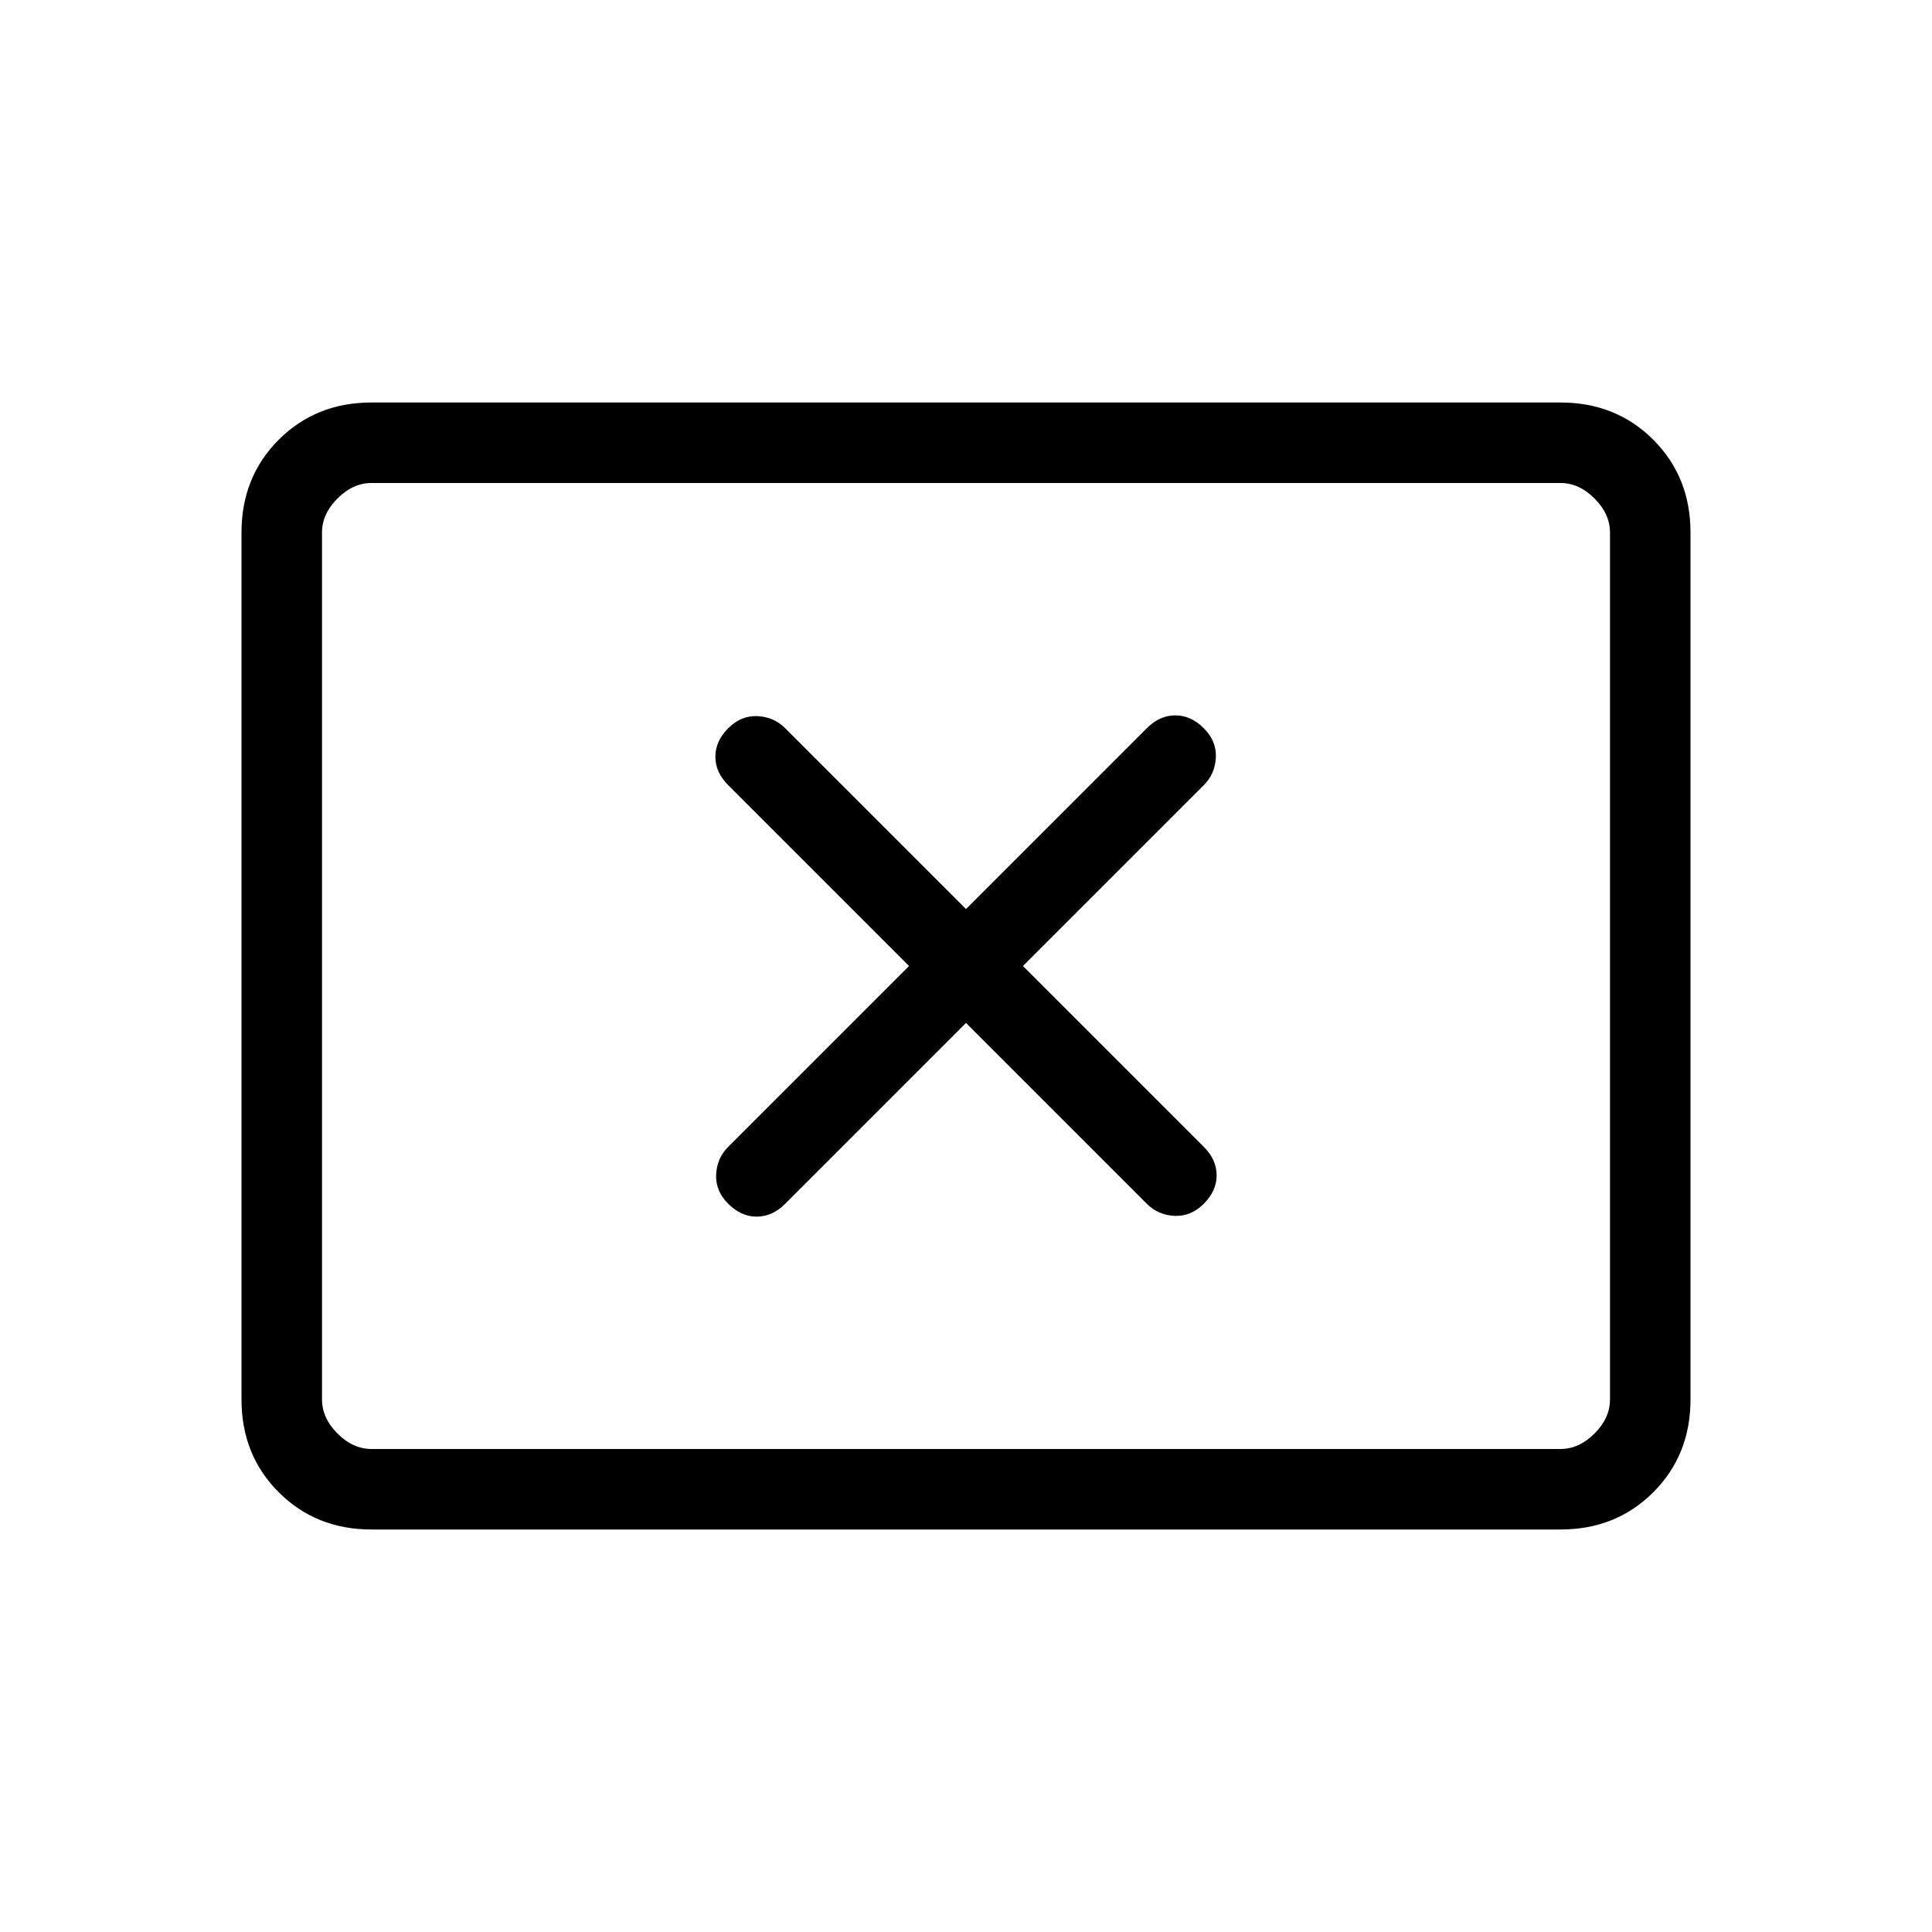 <svg xmlns="http://www.w3.org/2000/svg" height="24" viewBox="0 -960 960 960" width="24"><path d="m451.692-480-89.846 89.846q-5.615 5.615-6 13.769-.385 8.154 6 14.539T376-355.461q7.769 0 14.154-6.385L480-451.692l89.846 89.846q5.615 5.615 13.769 6 8.154.385 14.539-6T604.539-376q0-7.769-6.385-14.154L508.308-480l89.846-89.846q5.615-5.615 6-13.769.385-8.154-6-14.539T584-604.539q-7.769 0-14.154 6.385L480-508.308l-89.846-89.846q-5.615-5.615-13.769-6-8.154-.385-14.539 6T355.461-584q0 7.769 6.385 14.154L451.692-480ZM184.615-200Q157-200 138.5-218.5 120-237 120-264.615v-430.77Q120-723 138.5-741.5 157-760 184.615-760h590.77Q803-760 821.5-741.5 840-723 840-695.385v430.77Q840-237 821.5-218.5 803-200 775.385-200h-590.77Zm0-40h590.77q9.23 0 16.923-7.692Q800-255.385 800-264.615v-430.77q0-9.23-7.692-16.923Q784.615-720 775.385-720h-590.77q-9.23 0-16.923 7.692Q160-704.615 160-695.385v430.77q0 9.23 7.692 16.923Q175.385-240 184.615-240ZM160-240v-480 480Z"/></svg>